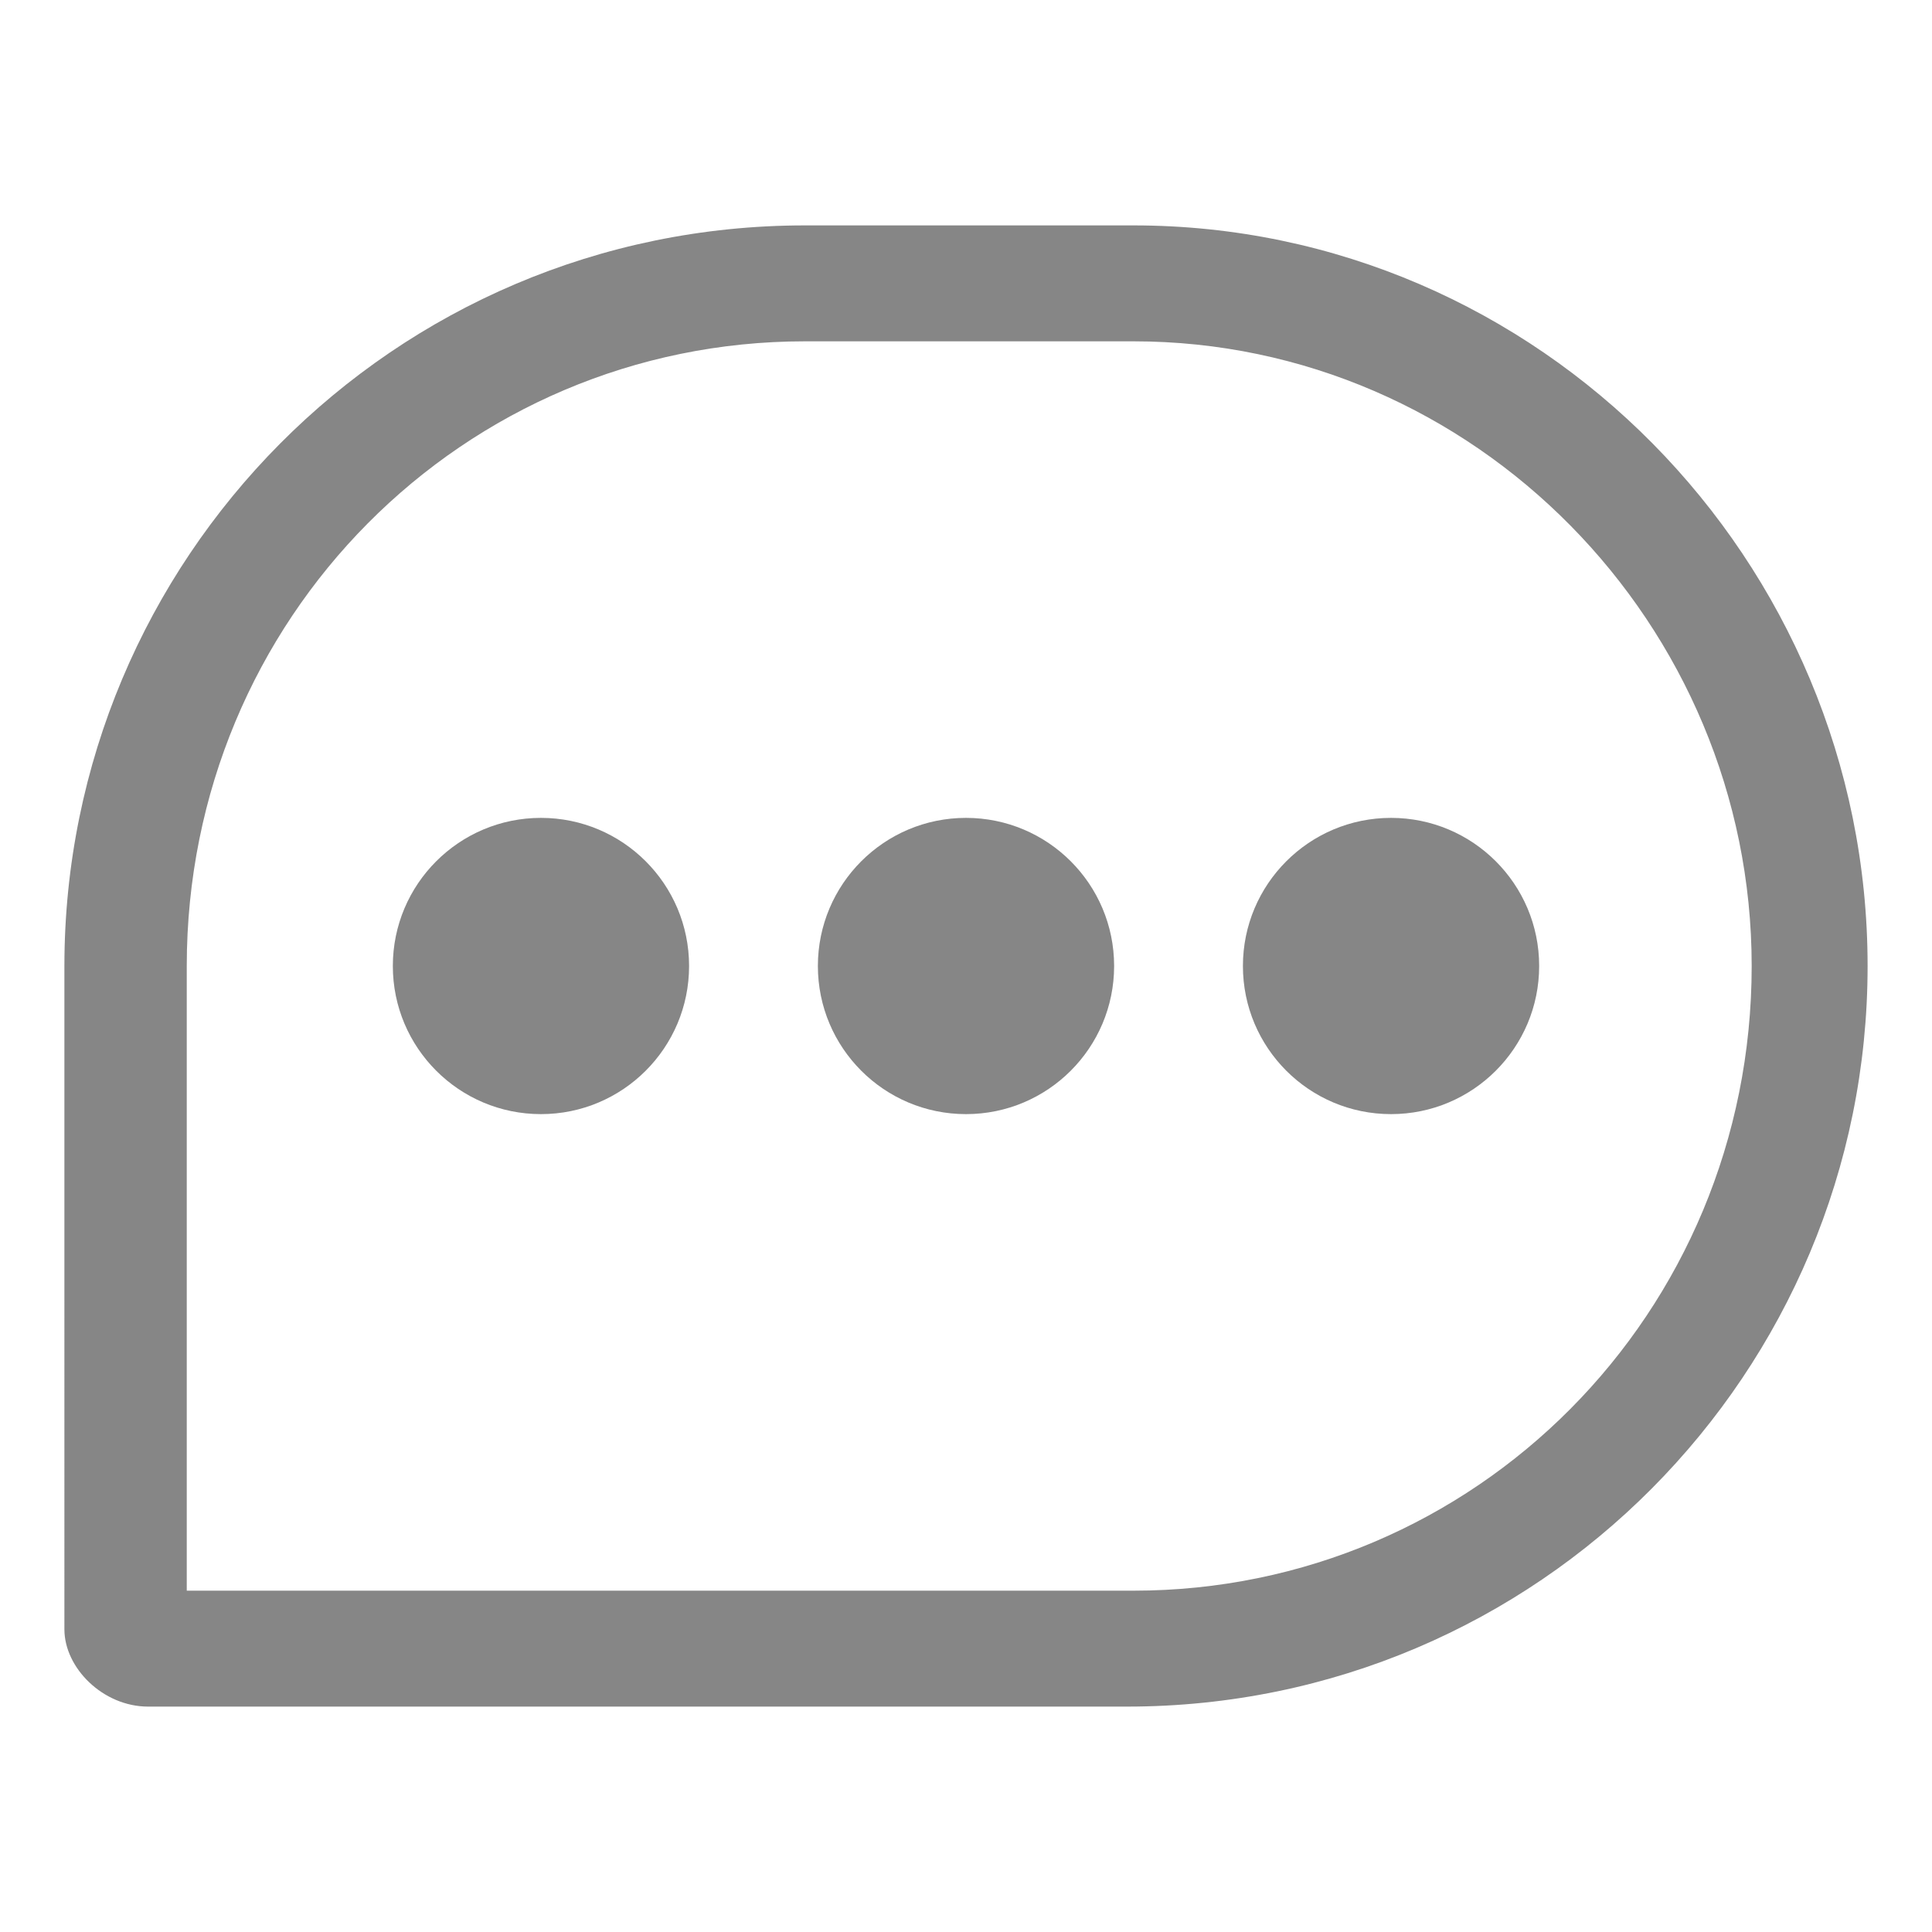 <?xml version="1.0" encoding="utf-8"?>
<!-- Generator: Adobe Illustrator 21.1.0, SVG Export Plug-In . SVG Version: 6.00 Build 0)  -->
<svg version="1.1" id="圖層_1" xmlns="http://www.w3.org/2000/svg" xmlns:xlink="http://www.w3.org/1999/xlink" x="0px" y="0px"
	 viewBox="0 0 30 30" style="enable-background:new 0 0 30 30;" xml:space="preserve">
<style type="text/css">
	.st0{fill:#868686;}
</style>
<path class="st0" d="M17.5,26.5H2.3c-0.7,0-1.3-0.6-1.3-1.2V15C1,8.7,6.1,3.5,12.5,3.5h5.1C23.9,3.5,29,8.7,29,15
	S23.9,26.5,17.5,26.5z M2.9,24.7h14.7c5.3,0,9.6-4.3,9.6-9.7c0-5.3-4.3-9.7-9.6-9.7h-5.1c-5.3,0-9.6,4.3-9.6,9.7V24.7z"/>
<g>
	<ellipse id="Oval-3" class="st0" cx="8.4" cy="15" rx="2.3" ry="2.3"/>
	<ellipse id="Oval-3_1_" class="st0" cx="15" cy="15" rx="2.3" ry="2.3"/>
	<ellipse id="Oval-3_2_" class="st0" cx="21.6" cy="15" rx="2.3" ry="2.3"/>
</g>
</svg>
